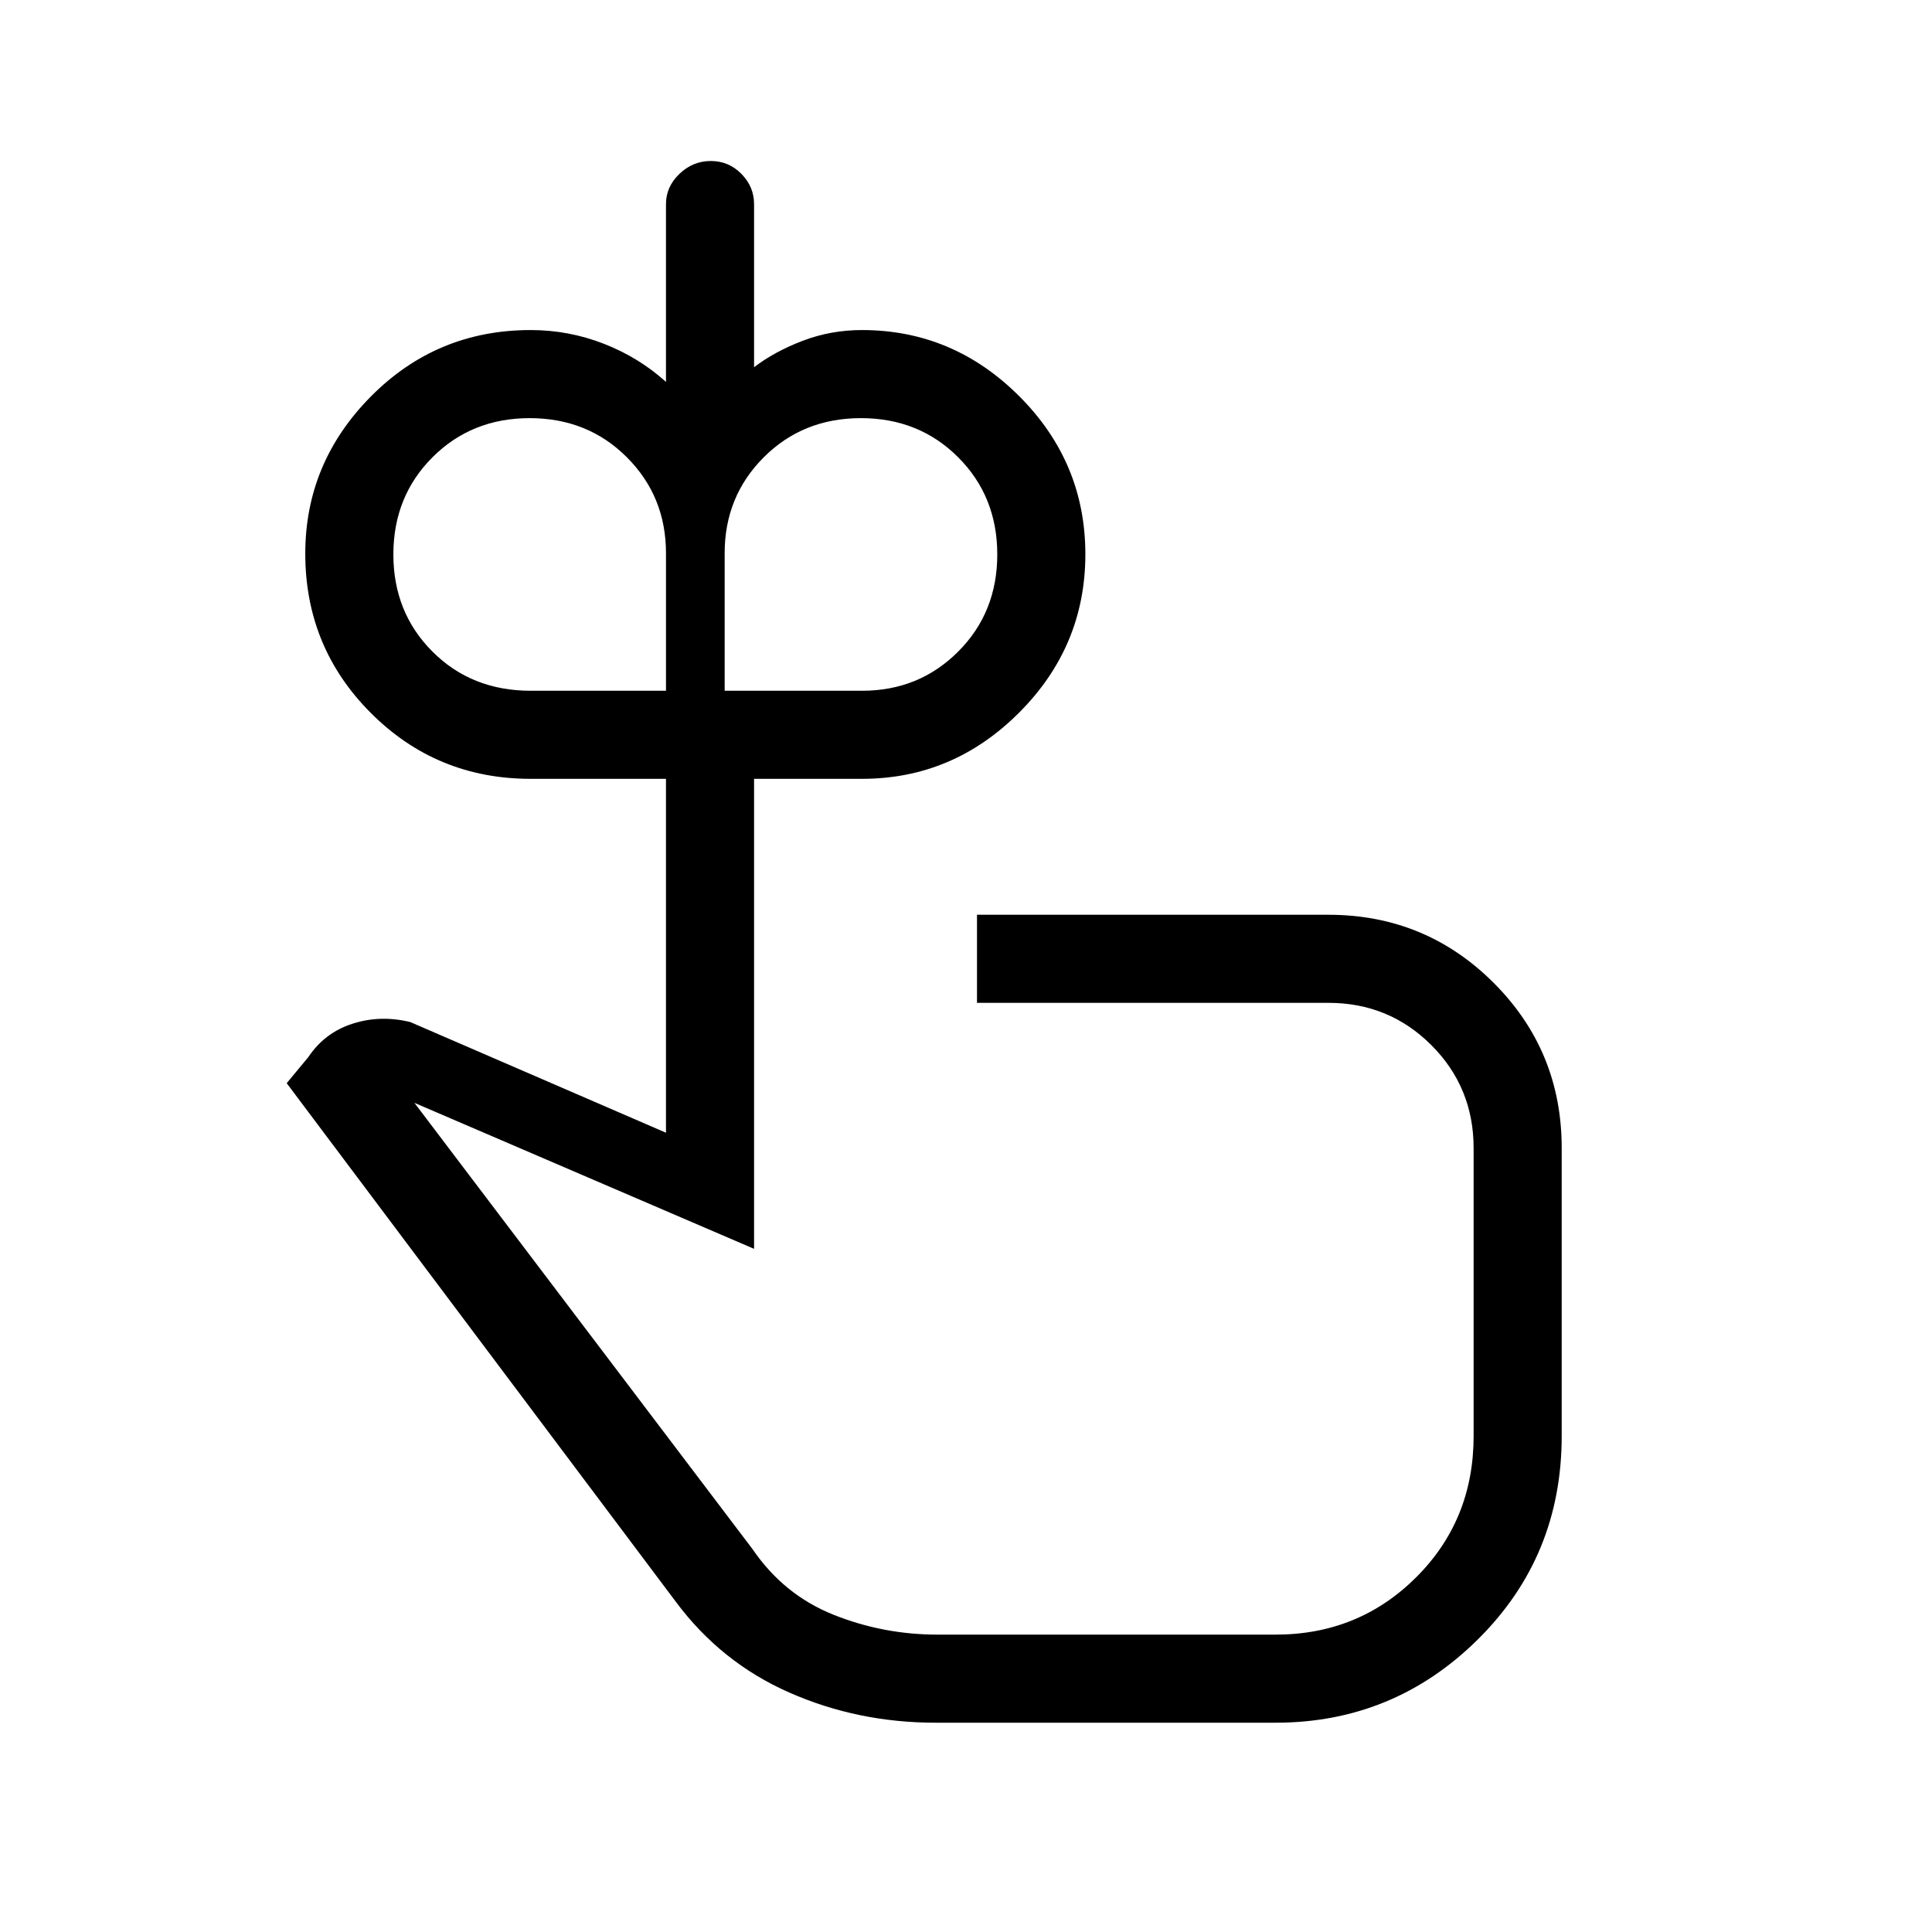 <svg xmlns="http://www.w3.org/2000/svg" height="48" viewBox="0 -960 960 960" width="48"><path d="M263.692-616.769h67.231v-68.336q0-28.241-19.442-47.684-19.443-19.442-48.289-19.442t-48.288 19.442q-19.442 19.443-19.442 48.289t19.442 48.288q19.442 19.443 48.788 19.443Zm164.721 0q28.241 0 47.683-19.443 19.442-19.442 19.442-48.288 0-28.846-19.442-48.289-19.442-19.442-48.288-19.442-28.846 0-48.289 19.442-19.442 19.443-19.442 47.684v68.336h68.336Zm41.049 290.154ZM464.846-104q-38.615 0-72.622-14.973t-56.455-45.181L142.461-421.769l10.77-13q8.077-12.077 21.884-16.539 13.808-4.461 28.731-.846l127.077 55V-573h-67.231q-46.666 0-79.333-32.64-32.667-32.641-32.667-79.27 0-45.212 32.667-78.151Q217.026-796 263.692-796q18.86 0 36.296 6.791 17.435 6.791 30.935 18.978v-88.385q0-8.563 6.669-14.974 6.67-6.41 15.599-6.41 8.928 0 15.215 6.41 6.286 6.411 6.286 14.974v81.077q10.286-7.846 24.248-13.154Q412.902-796 428.308-796q45.25 0 78.125 32.848 32.875 32.849 32.875 78.561 0 45.713-32.875 78.652T428.308-573h-53.616v233.539L205.923-412 374-190.154q15.459 22.616 40.149 32.5 24.69 9.885 51.697 9.885h168q41.267 0 69.826-28.468 28.559-28.469 28.559-70.147v-143.154q0-30.141-21.007-51.148-21.007-21.006-51.147-21.006H485.461v-43.77h174.534q48.336 0 82.171 33.811Q776-437.84 776-389.538v143.099q0 59.901-41.774 101.17T633.846-104h-169Z"/></svg>